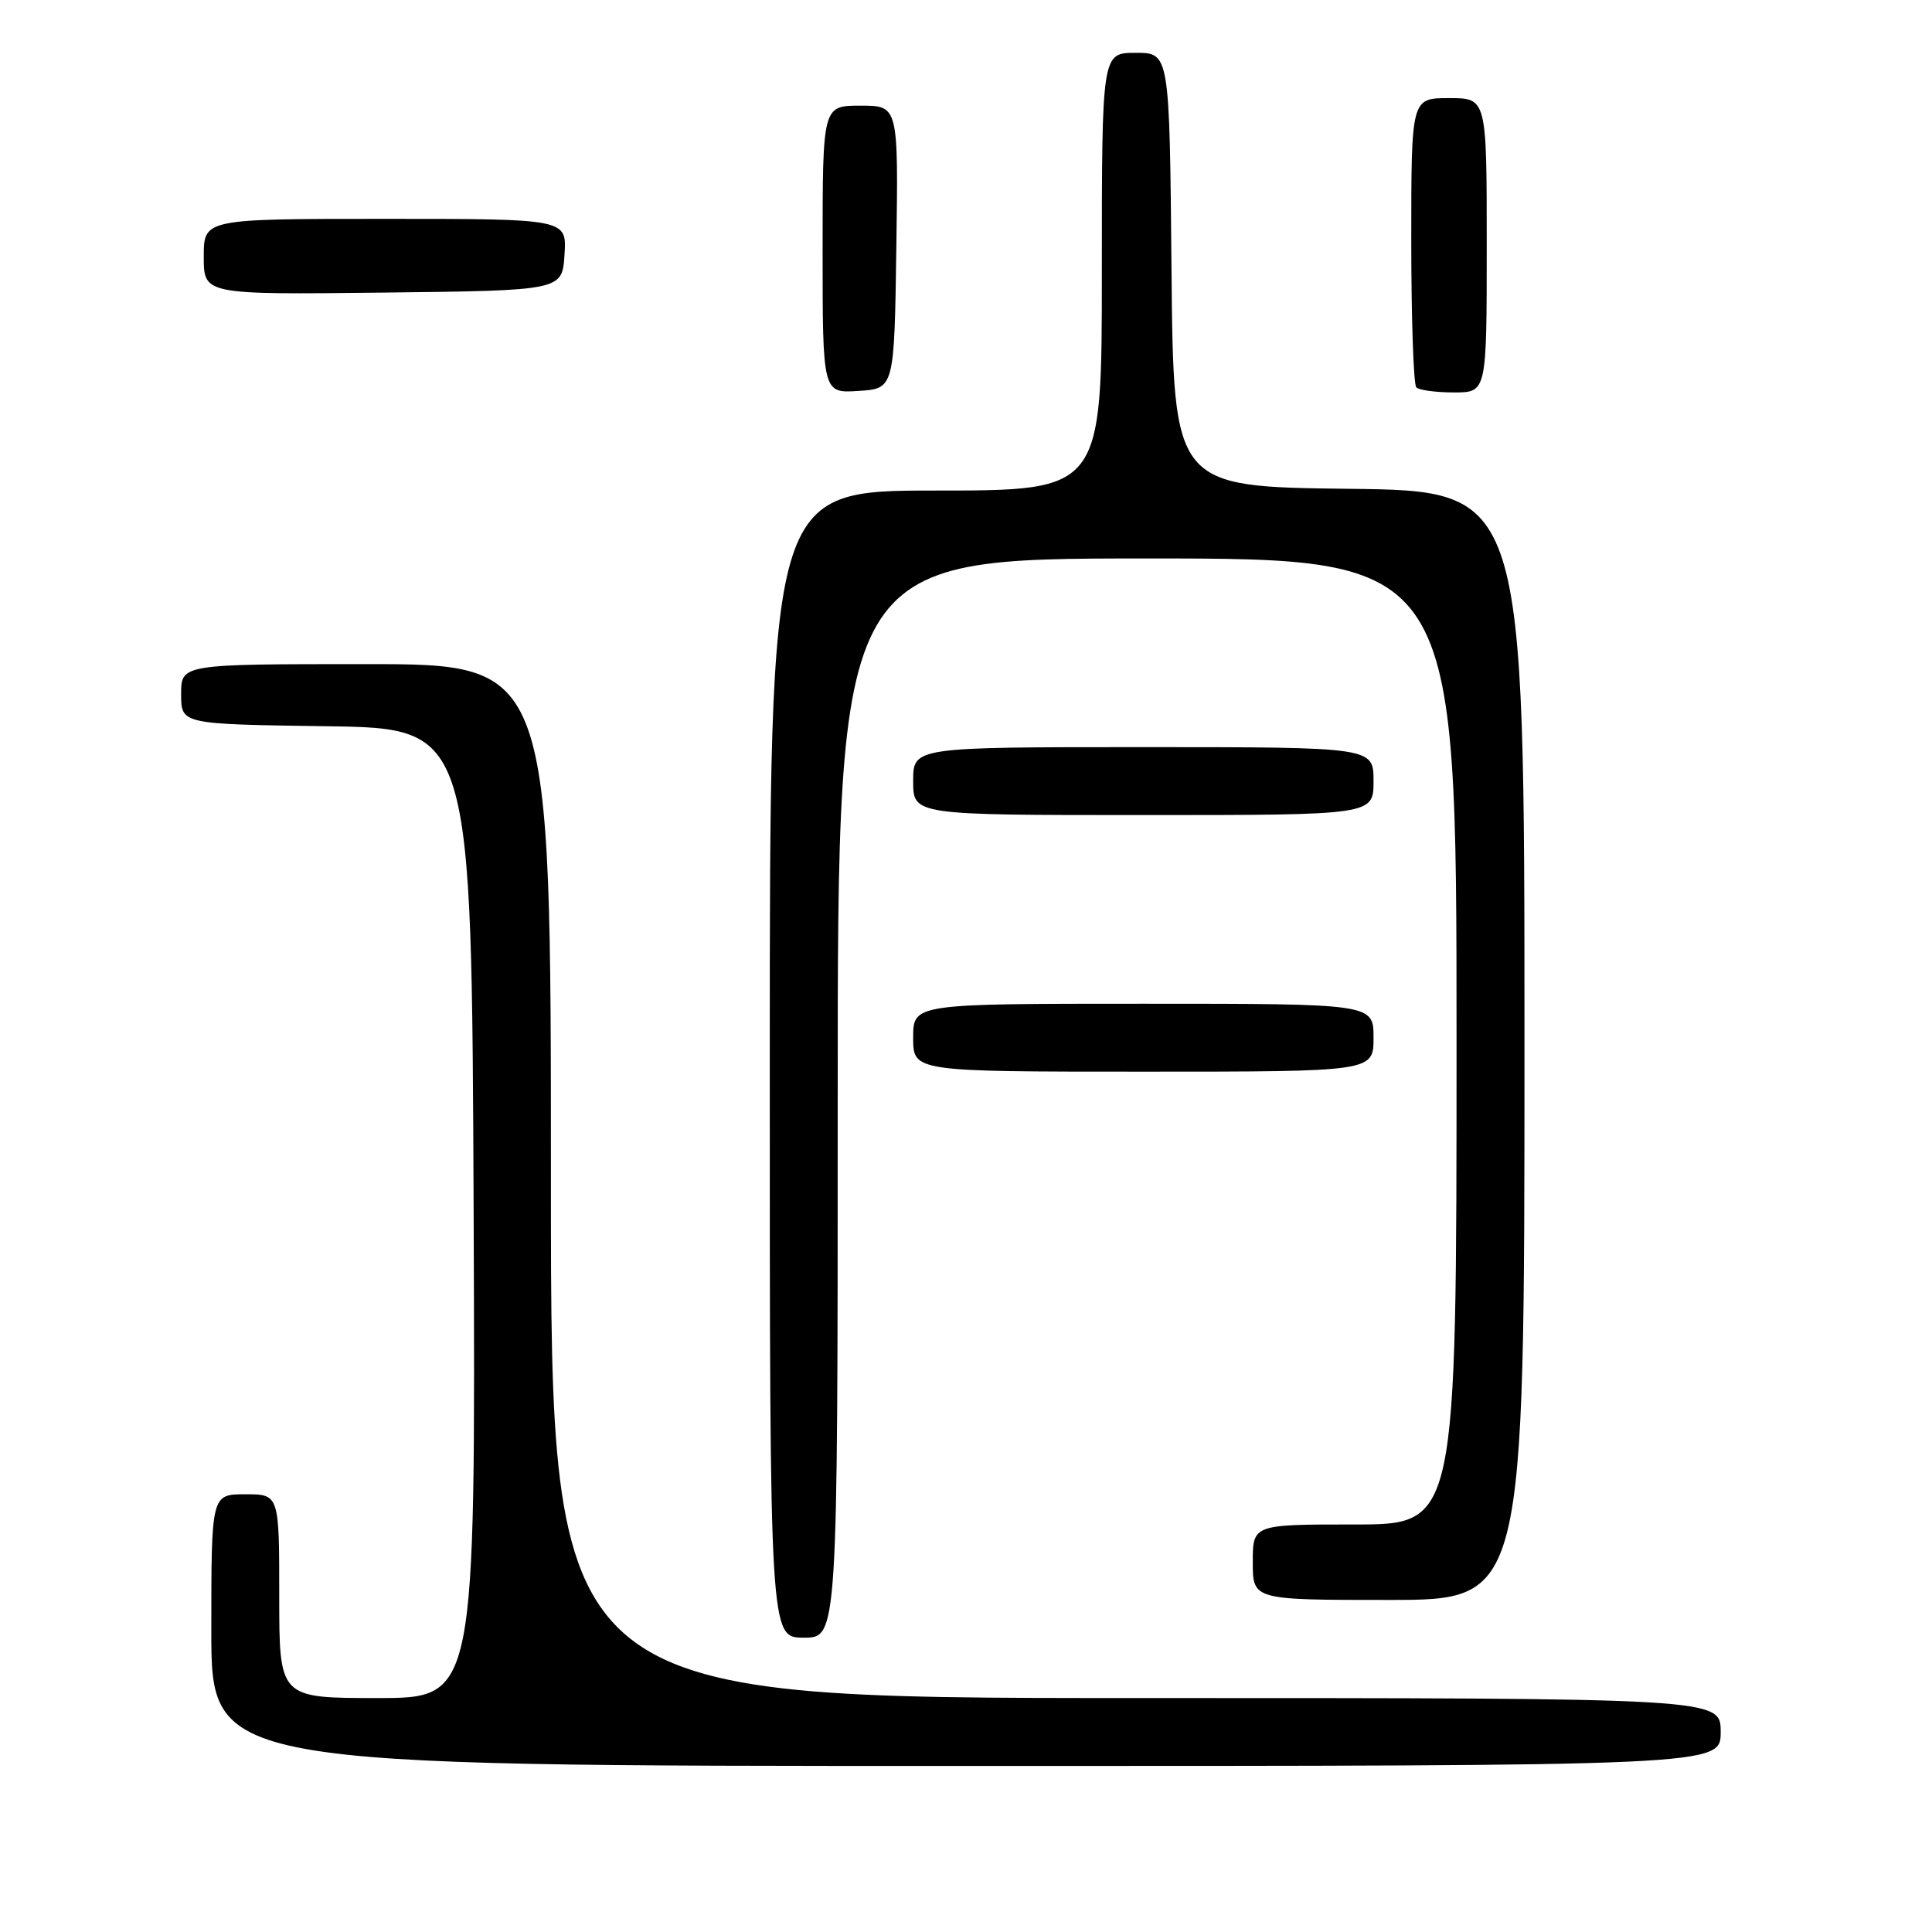 <?xml version="1.0" encoding="UTF-8" standalone="no"?>
<!DOCTYPE svg PUBLIC "-//W3C//DTD SVG 1.1//EN" "http://www.w3.org/Graphics/SVG/1.1/DTD/svg11.dtd" >
<svg xmlns="http://www.w3.org/2000/svg" xmlns:xlink="http://www.w3.org/1999/xlink" version="1.1" viewBox="0 0 256 256">
 <g >
 <path fill="currentColor"
d=" M 228.00 229.50 C 228.00 225.00 228.00 225.00 150.50 225.00 C 73.00 225.00 73.00 225.00 73.00 156.50 C 73.00 88.00 73.00 88.00 48.50 88.00 C 24.00 88.00 24.00 88.00 24.00 91.98 C 24.00 95.96 24.00 95.96 43.25 96.23 C 62.50 96.50 62.50 96.50 62.76 160.75 C 63.01 225.00 63.01 225.00 50.01 225.00 C 37.00 225.00 37.00 225.00 37.00 211.50 C 37.00 198.00 37.00 198.00 32.50 198.00 C 28.00 198.00 28.00 198.00 28.00 216.00 C 28.00 234.00 28.00 234.00 128.00 234.00 C 228.00 234.00 228.00 234.00 228.00 229.50 Z  M 111.00 145.50 C 111.00 74.00 111.00 74.00 152.00 74.00 C 193.00 74.00 193.00 74.00 193.00 138.00 C 193.00 202.00 193.00 202.00 179.50 202.00 C 166.00 202.00 166.00 202.00 166.00 207.00 C 166.00 212.00 166.00 212.00 184.00 212.00 C 202.00 212.00 202.00 212.00 202.00 138.52 C 202.00 65.04 202.00 65.04 178.75 64.77 C 155.50 64.50 155.50 64.50 155.23 35.75 C 154.97 7.00 154.97 7.00 150.48 7.00 C 146.00 7.00 146.00 7.00 146.00 36.00 C 146.00 65.00 146.00 65.00 124.00 65.00 C 102.00 65.00 102.00 65.00 102.00 141.00 C 102.00 217.00 102.00 217.00 106.50 217.00 C 111.00 217.00 111.00 217.00 111.00 145.50 Z  M 182.00 137.50 C 182.00 133.00 182.00 133.00 151.50 133.00 C 121.00 133.00 121.00 133.00 121.00 137.50 C 121.00 142.00 121.00 142.00 151.50 142.00 C 182.00 142.00 182.00 142.00 182.00 137.50 Z  M 182.00 103.50 C 182.00 99.00 182.00 99.00 151.50 99.00 C 121.00 99.00 121.00 99.00 121.00 103.50 C 121.00 108.00 121.00 108.00 151.50 108.00 C 182.00 108.00 182.00 108.00 182.00 103.50 Z  M 118.77 32.75 C 119.04 14.00 119.04 14.00 114.02 14.00 C 109.00 14.00 109.00 14.00 109.00 33.05 C 109.00 52.11 109.00 52.11 113.75 51.80 C 118.50 51.50 118.50 51.50 118.77 32.75 Z  M 197.00 32.50 C 197.00 13.00 197.00 13.00 192.00 13.00 C 187.00 13.00 187.00 13.00 187.00 31.83 C 187.00 42.19 187.30 50.97 187.67 51.33 C 188.03 51.70 190.28 52.00 192.67 52.00 C 197.00 52.00 197.00 52.00 197.00 32.50 Z  M 74.80 33.75 C 75.11 29.00 75.11 29.00 51.05 29.00 C 27.00 29.00 27.00 29.00 27.00 34.02 C 27.00 39.04 27.00 39.04 50.75 38.77 C 74.50 38.50 74.50 38.50 74.80 33.75 Z "/>
</g>
</svg>